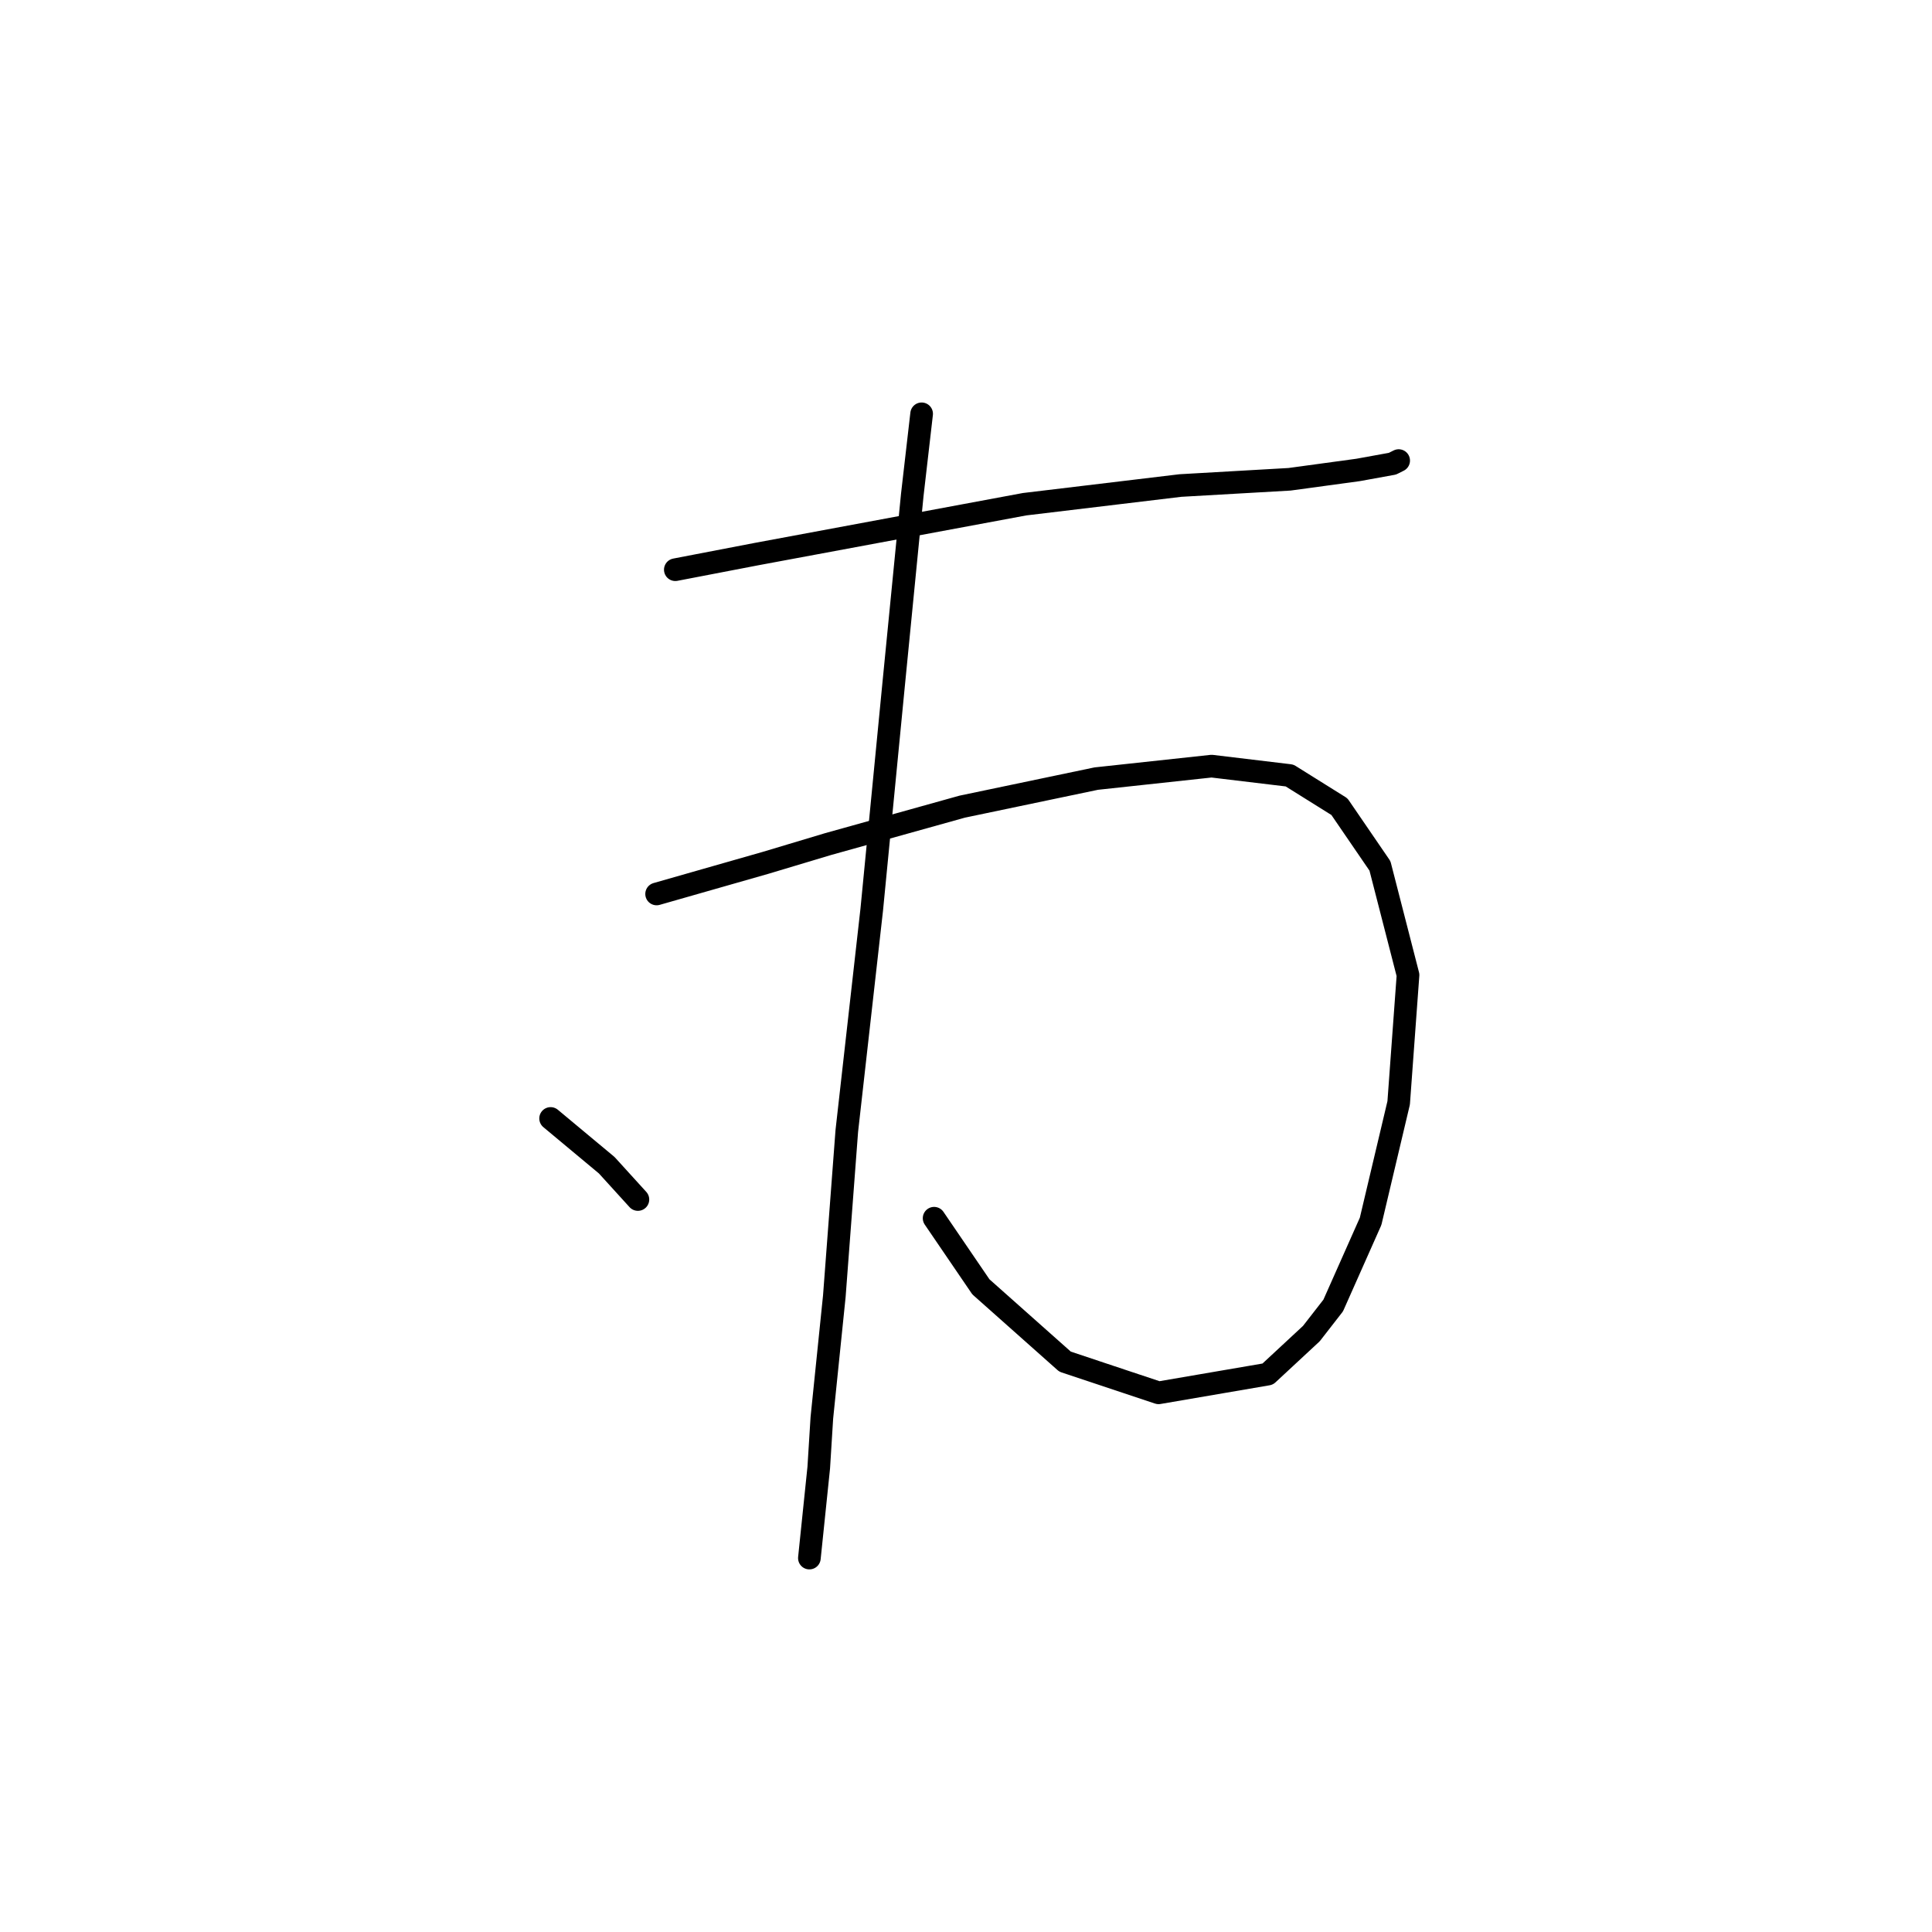 <?xml version="1.0" standalone="no"?>
    <svg width="256" height="256" xmlns="http://www.w3.org/2000/svg" version="1.1">
    <polyline stroke="black" stroke-width="3" stroke-linecap="round" fill="transparent" stroke-linejoin="round" points="89.483 75.489 100.225 73.423 135.755 66.813 156.411 64.335 170.871 63.508 179.96 62.269 184.505 61.443 185.331 61.029 185.331 61.029 " />
        <polyline stroke="black" stroke-width="3" stroke-linecap="round" fill="transparent" stroke-linejoin="round" points="87.005 118.455 101.464 114.324 109.727 111.845 127.492 106.887 145.257 103.169 160.543 101.517 170.871 102.756 177.481 106.887 182.852 114.737 186.57 129.197 185.331 146.135 181.613 161.834 176.655 172.989 173.763 176.707 167.979 182.078 153.519 184.557 141.125 180.425 129.971 170.51 123.774 161.421 123.774 161.421 " />
        <polyline stroke="black" stroke-width="3" stroke-linecap="round" fill="transparent" stroke-linejoin="round" points="122.121 54.832 120.882 65.574 118.403 90.775 115.511 120.521 112.206 149.853 110.553 171.75 108.901 187.862 108.488 194.472 107.248 206.453 107.248 206.453 " />
        <polyline stroke="black" stroke-width="3" stroke-linecap="round" fill="transparent" stroke-linejoin="round" points="72.958 148.201 80.395 154.398 84.526 158.942 84.526 158.942 " />
        </svg>